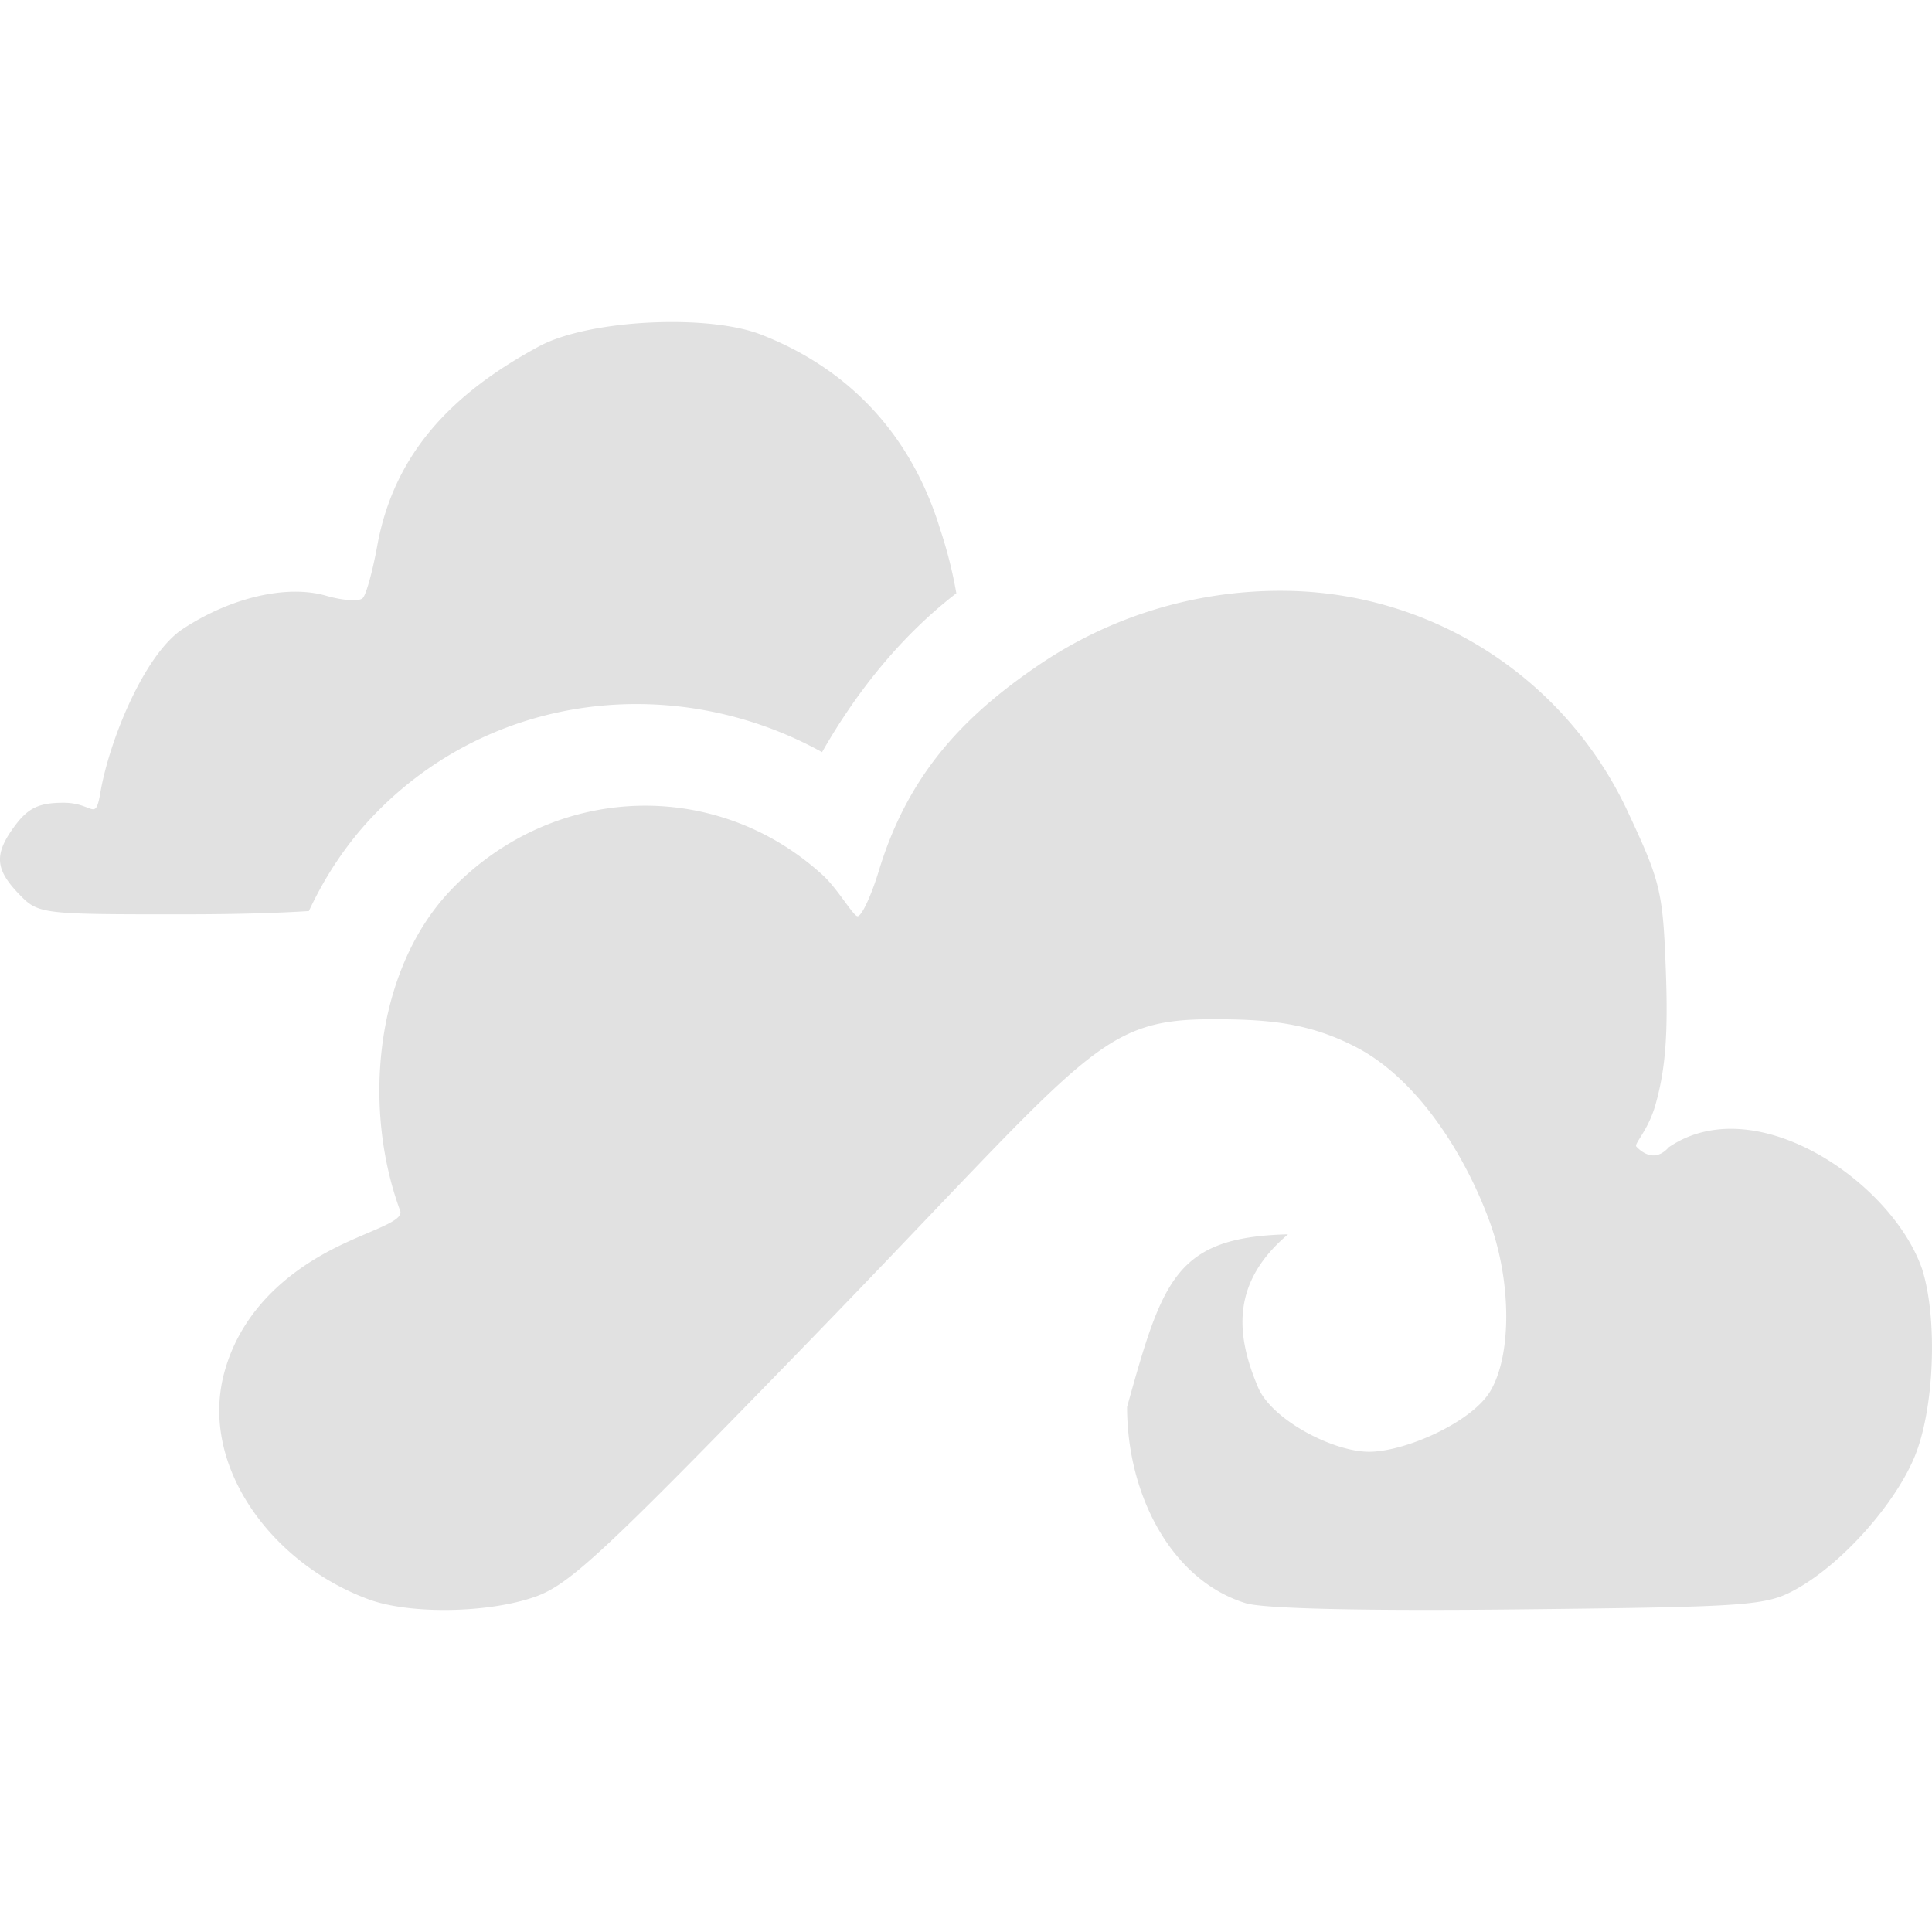 <svg xmlns="http://www.w3.org/2000/svg" style="isolation:isolate" width="16" height="16" version="1.1" id="svg9593"><defs id="defs9589"><style id="current-color-scheme" type="text/css"/></defs><path d="M5.371 2.672c-.354.018-.702.086-.906.196-.689.372-1.197.86-1.341 1.653-.038.208-.091.403-.12.432-.028.03-.165.021-.305-.02-.325-.093-.79.015-1.187.277-.314.208-.606.916-.681 1.355-.043.248-.057.083-.304.083-.2 0-.29.041-.397.182-.181.24-.174.365.026.573.162.168.176.17 1.382.169.449 0 .787-.012 1.02-.027.133-.284.307-.553.539-.795.989-1.028 2.514-1.182 3.711-.521.299-.524.67-.974 1.112-1.316a3.662 3.662 0 0 0-.132-.524c-.234-.772-.742-1.327-1.48-1.616-.225-.089-.584-.119-.937-.101zm5.272 2.221a3.558 3.558 0 0 0-2.079.641c-.616.425-1.052.907-1.286 1.678-.063.207-.142.376-.176.376-.035 0-.164-.227-.289-.341-.887-.81-2.231-.758-3.075.12-.628.653-.743 1.794-.424 2.66.034.092-.267.164-.577.327-.465.244-.766.591-.88 1.015-.206.764.386 1.576 1.193 1.875.337.126.989.117 1.378-.019.288-.1.571-.364 2.3-2.146 2.277-2.349 2.363-2.634 3.294-2.638.472-.001.809.026 1.201.227.534.273.926.929 1.117 1.459.177.493.179 1.093.004 1.391-.153.261-.708.505-1.006.505-.296 0-.794-.259-.915-.524-.195-.453-.224-.881.244-1.277-.928.024-1.038.369-1.333 1.43 0 .733.371 1.437.983 1.625.15.046.984.065 2.269.051 1.937-.021 2.045-.03 2.299-.173.372-.21.801-.689.968-1.084.166-.393.196-1.144.066-1.558-.246-.722-1.381-1.501-2.099-1.012-.126.143-.246.018-.268-.005-.023-.023.098-.132.159-.351.082-.292.104-.583.085-1.099-.024-.655-.043-.74-.303-1.297a3.165 3.165 0 0 0-2.85-1.856z" fill="currentColor" color="#e1e1e1" id="path9591"/></svg>